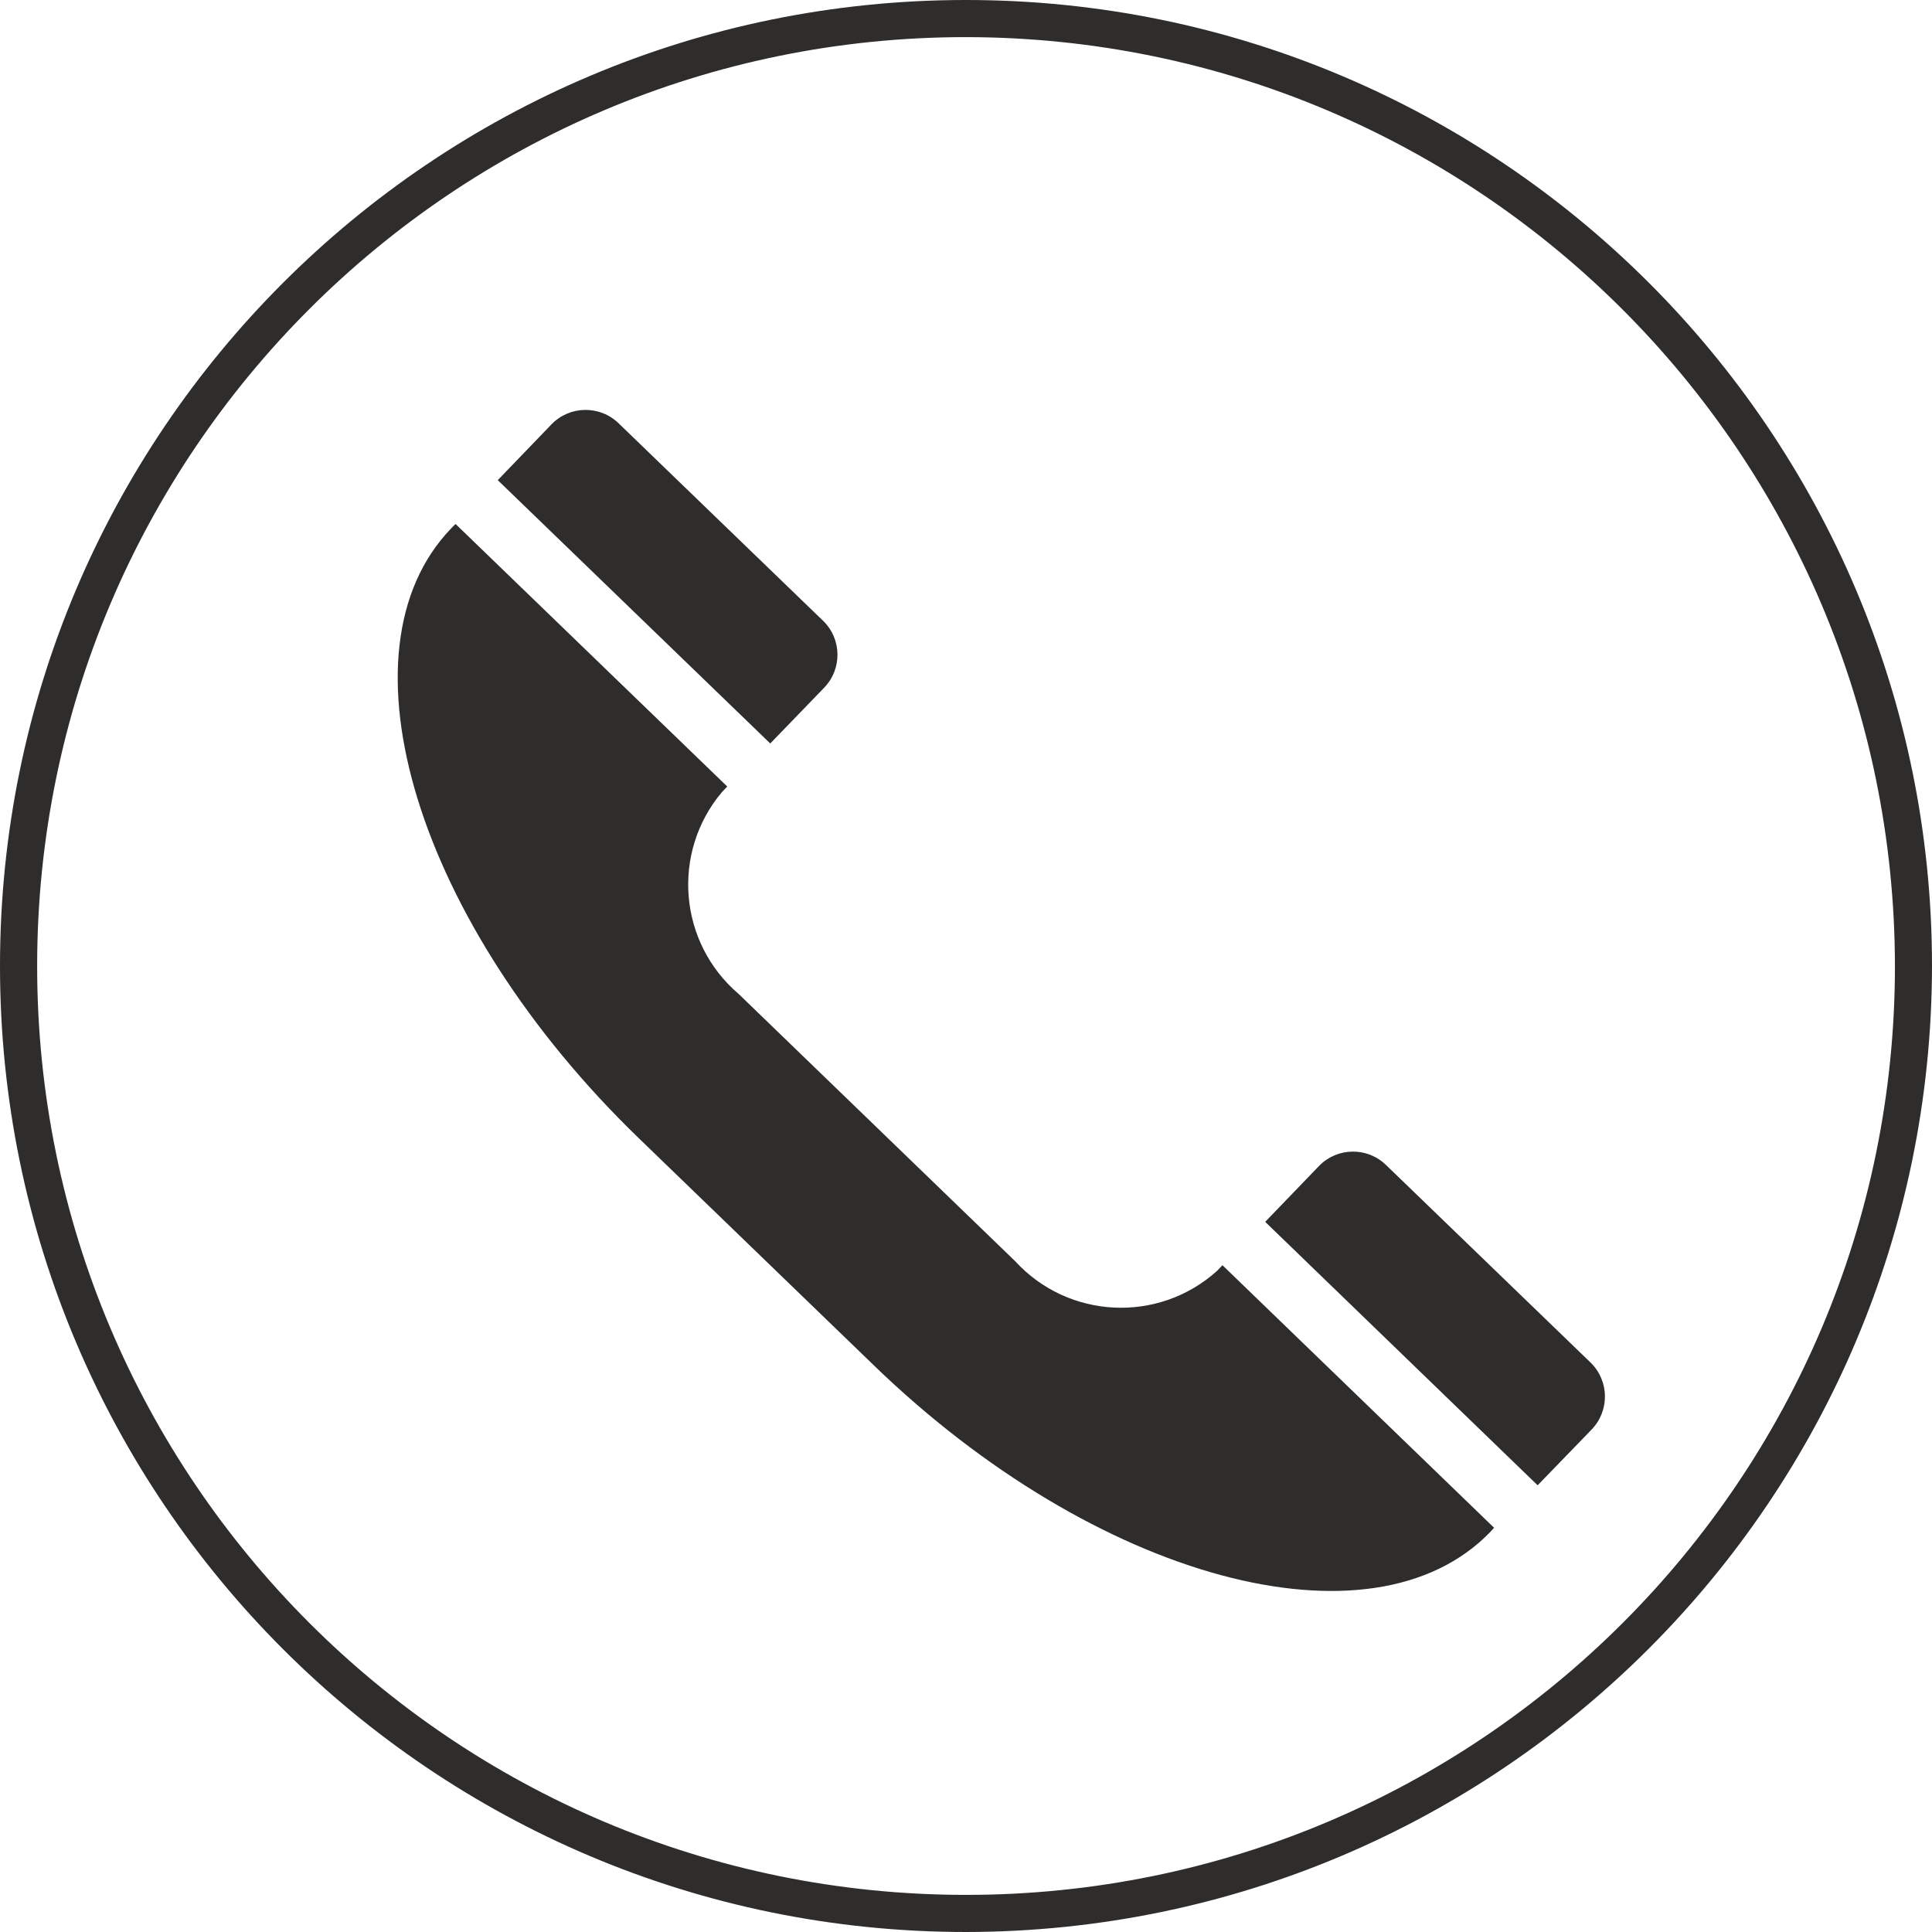 <svg xmlns="http://www.w3.org/2000/svg" viewBox="0 0 1108.65 1108.65" overflow="visible"><style>.st0{fill:#2f2d2c}</style><path class="st0" d="M698.3 729.35c-33.63 30.19-85.31 27.66-115.82-5.69l-158.63-153.3c-34.44-29.39-38.75-81.05-9.65-115.74l3.12-3.29-155.9-150.64c-.79.76-1.61 1.51-2.39 2.38-67.95 70.24-19.73 227.13 107.65 350.19l134.71 130.17c127.32 123.18 285.76 166 353.74 95.71.73-.75 1.52-1.63 2.24-2.44L701.5 726.03l-3.2 3.32zM912.63 781.79L795.36 668.53c-10.76-10.47-27.96-10.24-38.43.52-.04.05-.09.09-.13.14l-30.79 31.95 156.34 151.17 30.94-31.95c10.47-10.8 10.2-28.04-.6-38.51-.02-.03-.04-.04-.06-.06zM472.87 394.69c10.47-10.76 10.24-27.96-.52-38.43-.05-.04-.09-.09-.14-.13L354.98 242.9c-10.8-10.47-28.04-10.2-38.51.6-.02.02-.03.04-.05.05l-30.79 31.98L442 426.64l30.87-31.95z"/><path class="st0" d="M554.27 0C248.12.03-.03 248.24 0 554.38c.03 306.15 248.24 554.3 554.38 554.27 305.98-.41 553.91-248.38 554.27-554.36v-.03C1108.62 248.12 860.41-.03 554.27 0zm533.11 554.35c-.02 294.38-238.67 533.01-533.06 533-294.38-.02-533.01-238.67-533-533.05.03-294.39 238.68-533.02 533.06-533 294.22.36 532.64 238.78 533 533v.05z"/></svg>
